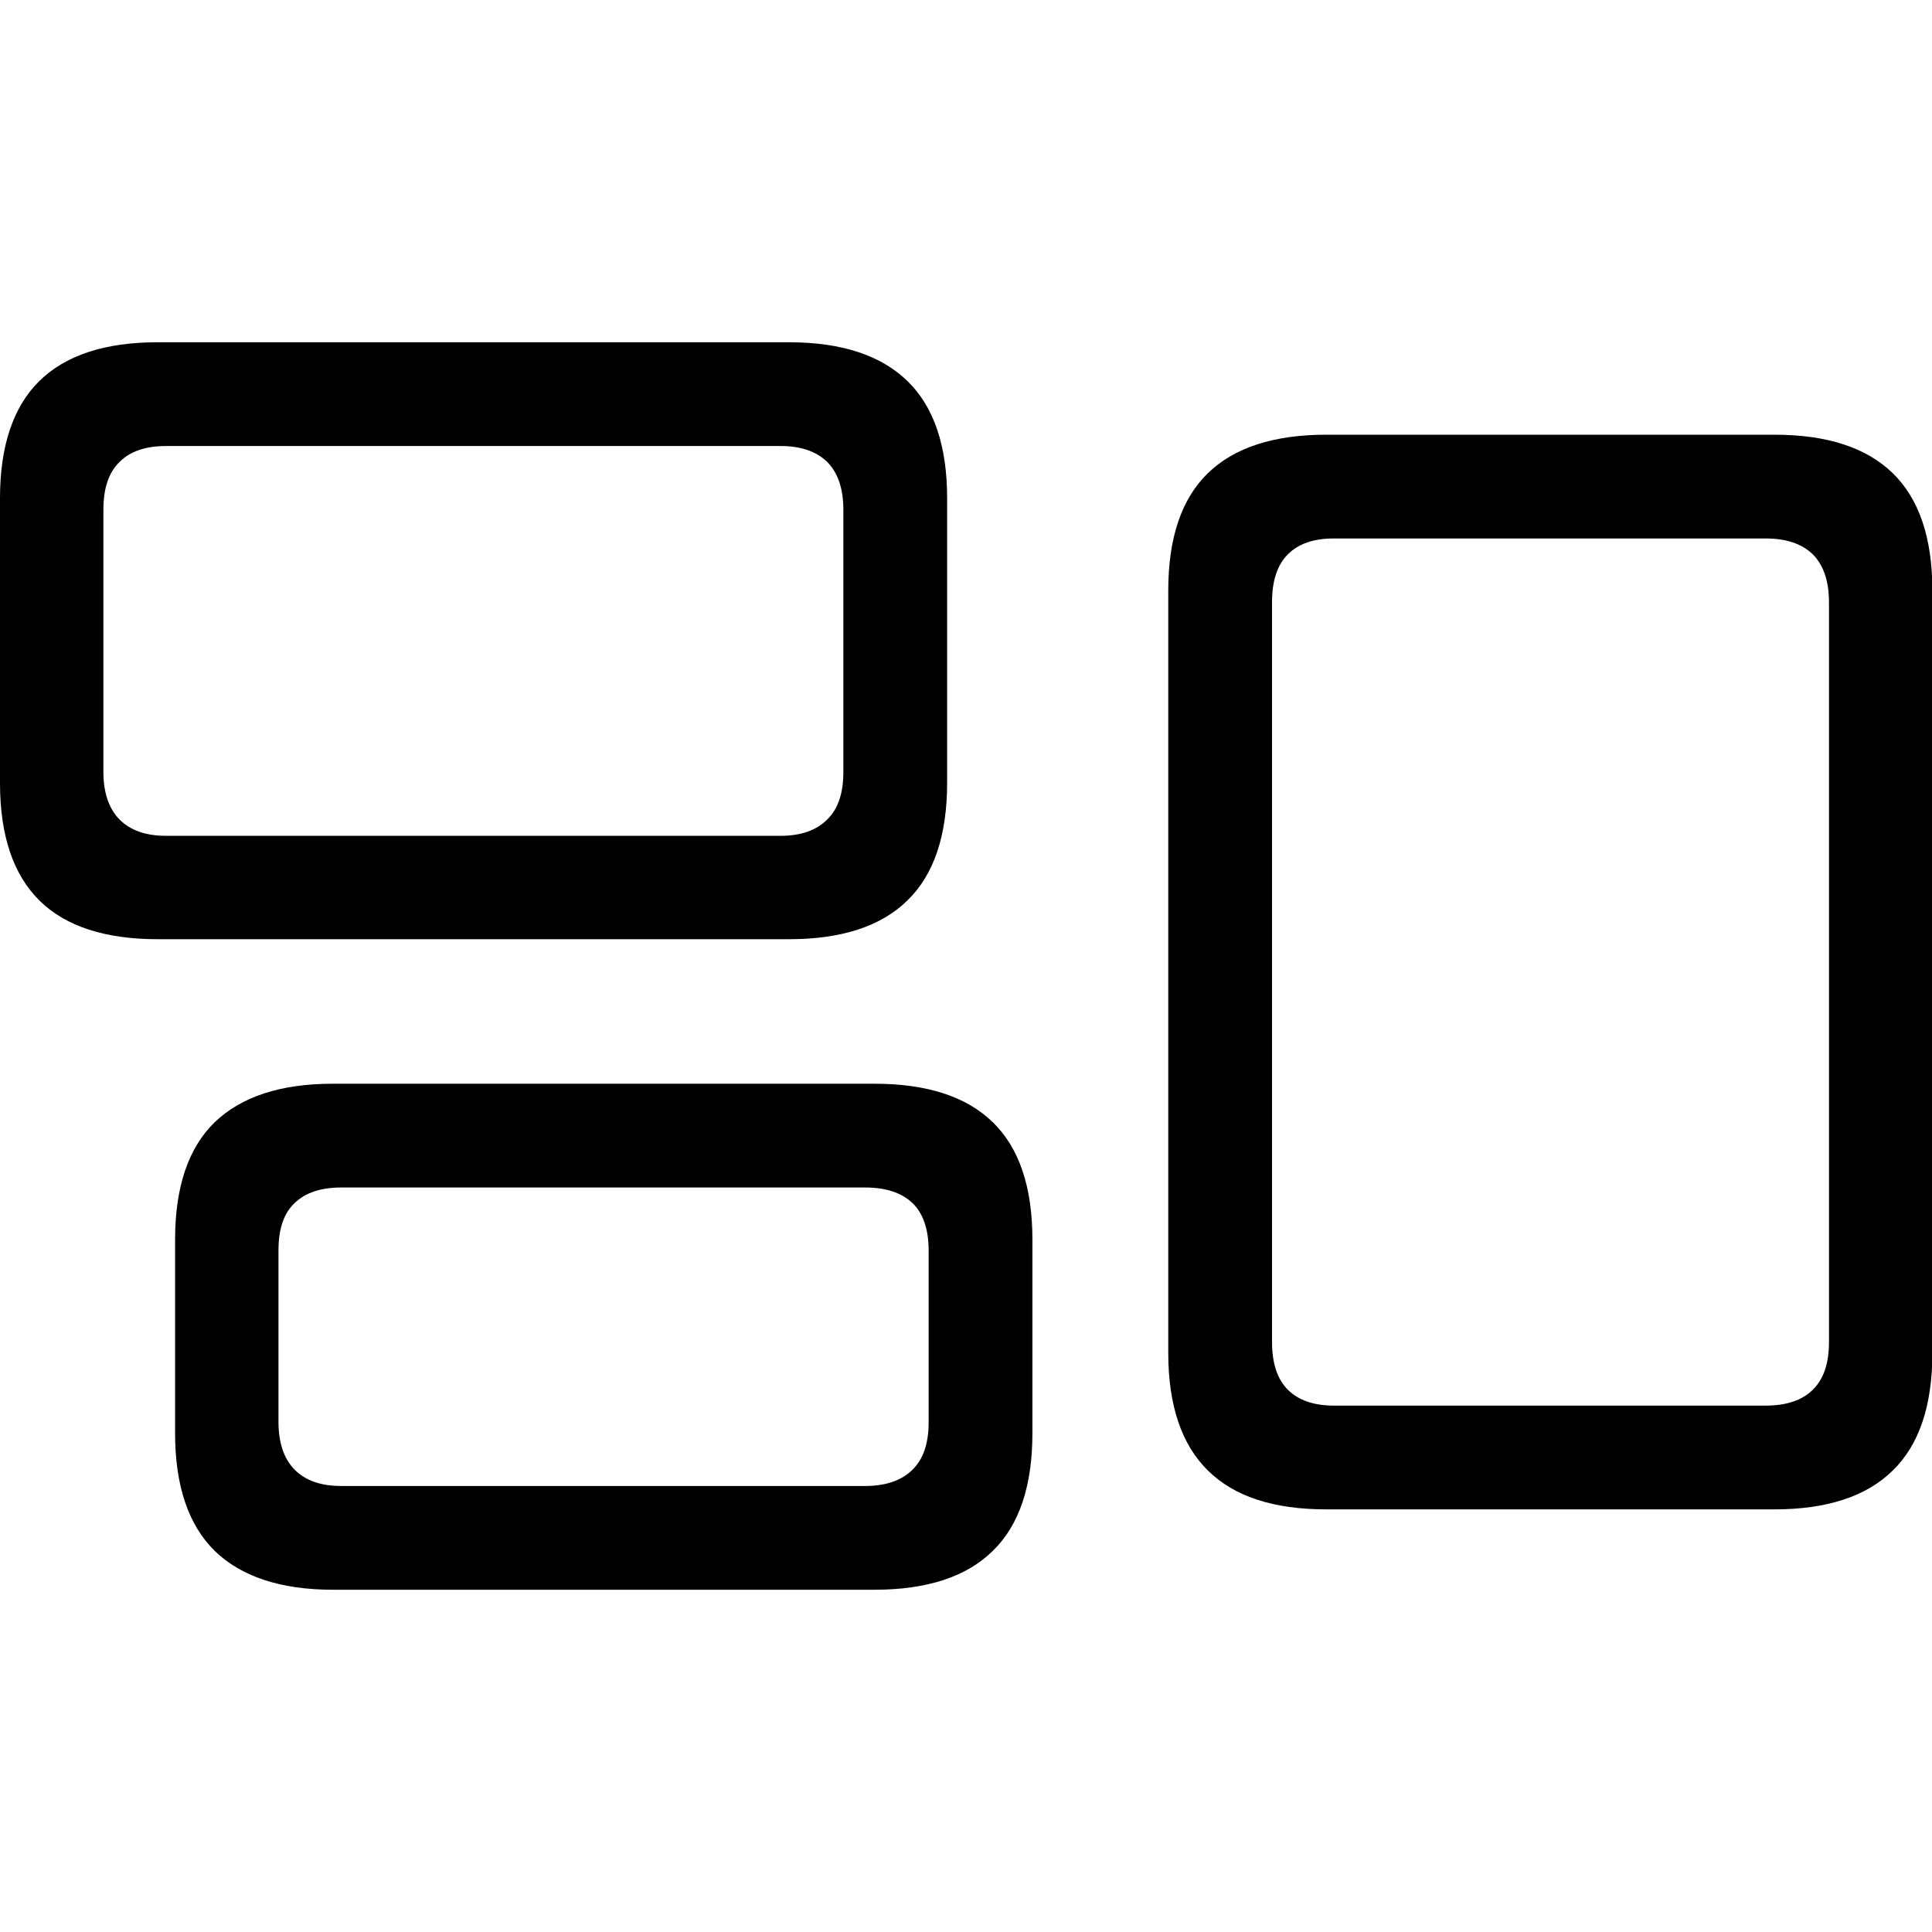<?xml version="1.0" ?><!-- Generator: Adobe Illustrator 25.0.0, SVG Export Plug-In . SVG Version: 6.00 Build 0)  --><svg xmlns="http://www.w3.org/2000/svg" xmlns:xlink="http://www.w3.org/1999/xlink" version="1.1" id="Layer_1" x="0px" y="0px" viewBox="0 0 512 512" style="enable-background:new 0 0 512 512;" xml:space="preserve">
<path d="M41.8,248.9h167.3c13.9,0,24.4-3.4,31.4-10.3c7-6.8,10.5-17.2,10.5-31.2V132c0-13.8-3.5-24.2-10.5-31  c-7-6.8-17.4-10.3-31.4-10.3H41.8c-13.9,0-24.4,3.4-31.4,10.3C3.5,107.8,0,118.2,0,132v75.5c0,13.9,3.5,24.3,10.5,31.2  C17.4,245.5,27.9,248.9,41.8,248.9z M44,221.5c-5.3,0-9.4-1.4-12.3-4.3c-2.8-2.8-4.3-7.1-4.3-12.6v-69.5c0-5.7,1.4-9.9,4.3-12.7  c2.8-2.8,6.9-4.2,12.3-4.2h162.9c5.3,0,9.4,1.4,12.3,4.2c2.8,2.8,4.3,7,4.3,12.7v69.5c0,5.6-1.4,9.8-4.3,12.6  c-2.8,2.8-6.9,4.3-12.3,4.3H44z M88.2,421.3h143.5c13.9,0,24.4-3.4,31.4-10.3c7-6.8,10.5-17.2,10.5-31.2v-51.3  c0-13.9-3.5-24.3-10.5-31.1c-7-6.8-17.4-10.2-31.4-10.2H88.2c-13.8,0-24.2,3.4-31.3,10.2c-7,6.8-10.5,17.2-10.5,31.1v51.3  c0,13.9,3.5,24.3,10.5,31.2C63.9,417.8,74.4,421.3,88.2,421.3z M90.4,393.8c-5.3,0-9.4-1.4-12.3-4.3c-2.8-2.8-4.3-7.1-4.3-12.6  v-45.5c0-5.7,1.4-9.9,4.3-12.6c2.8-2.7,6.9-4.1,12.3-4.1h138.9c5.5,0,9.6,1.4,12.5,4.1c2.8,2.7,4.3,6.9,4.3,12.6v45.5  c0,5.6-1.4,9.8-4.3,12.6c-2.8,2.8-7,4.3-12.5,4.3H90.4z M351.5,400h118.7c13.9,0,24.4-3.4,31.4-10.3c7-6.8,10.5-17.2,10.5-31.2v-202  c0-13.9-3.5-24.3-10.5-31.1c-7-6.8-17.4-10.2-31.4-10.2H351.5c-13.9,0-24.4,3.4-31.4,10.2c-7,6.8-10.5,17.2-10.5,31.1v202  c0,13.9,3.5,24.3,10.5,31.2C327.1,396.6,337.5,400,351.5,400z M353.5,372.5c-5.3,0-9.4-1.4-12.2-4.2c-2.8-2.8-4.2-7-4.2-12.7v-196  c0-5.7,1.4-9.9,4.2-12.7c2.8-2.8,6.8-4.2,12.2-4.2h114.4c5.5,0,9.6,1.4,12.5,4.2c2.8,2.8,4.3,7,4.3,12.7v196c0,5.7-1.4,9.9-4.3,12.7  c-2.8,2.8-7,4.2-12.5,4.2H353.5z"/>
</svg>